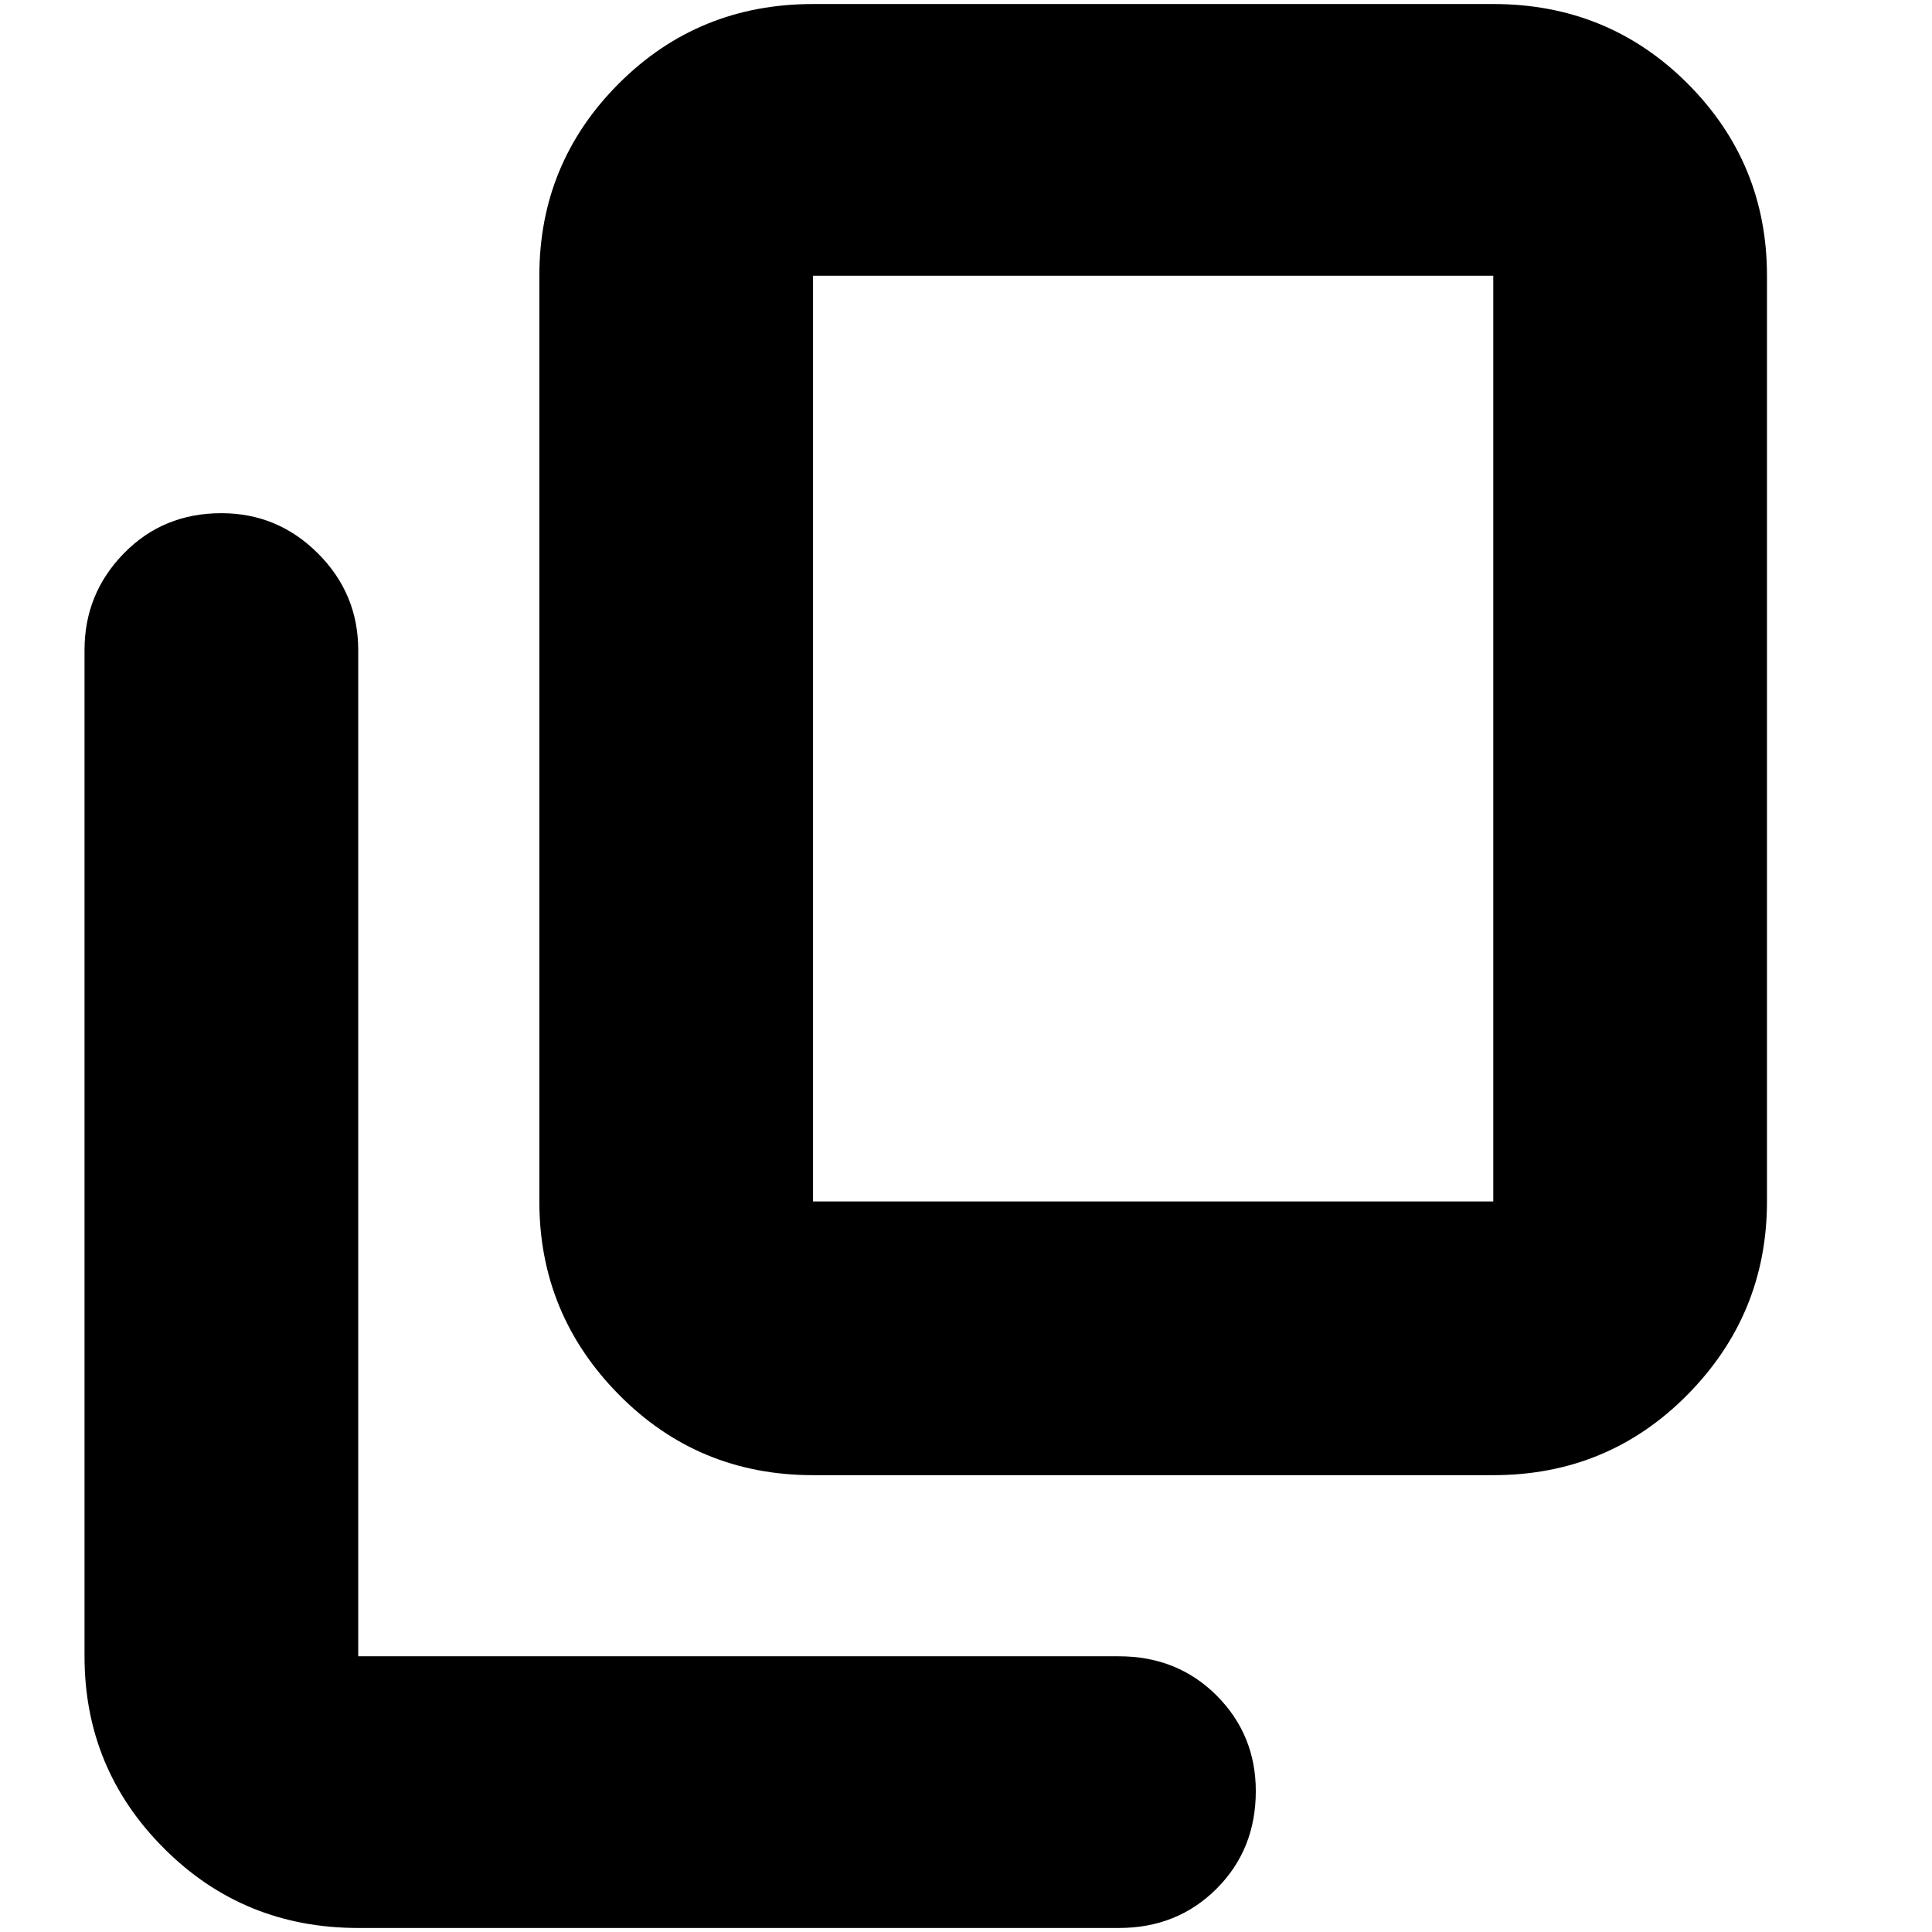 <svg xmlns="http://www.w3.org/2000/svg" height="24" width="24"><path d="M10.1 18.325q-1.425 0-2.412-1-.988-1-.988-2.4v-11.5q0-1.4.988-2.388Q8.675.05 10.1.05h8.45q1.425 0 2.413.987.987.988.987 2.388v11.5q0 1.4-.987 2.4-.988 1-2.413 1Zm0-3.4h8.45v-11.5H10.1v11.5ZM4.45 23.95q-1.425 0-2.412-.988-.988-.987-.988-2.387v-12.5q0-.7.488-1.2.487-.5 1.212-.5.7 0 1.2.5t.5 1.2v12.5h9.45q.725 0 1.213.487.487.488.487 1.188 0 .725-.487 1.212-.488.488-1.213.488ZM10.1 3.425v11.5-11.5Z"/></svg>